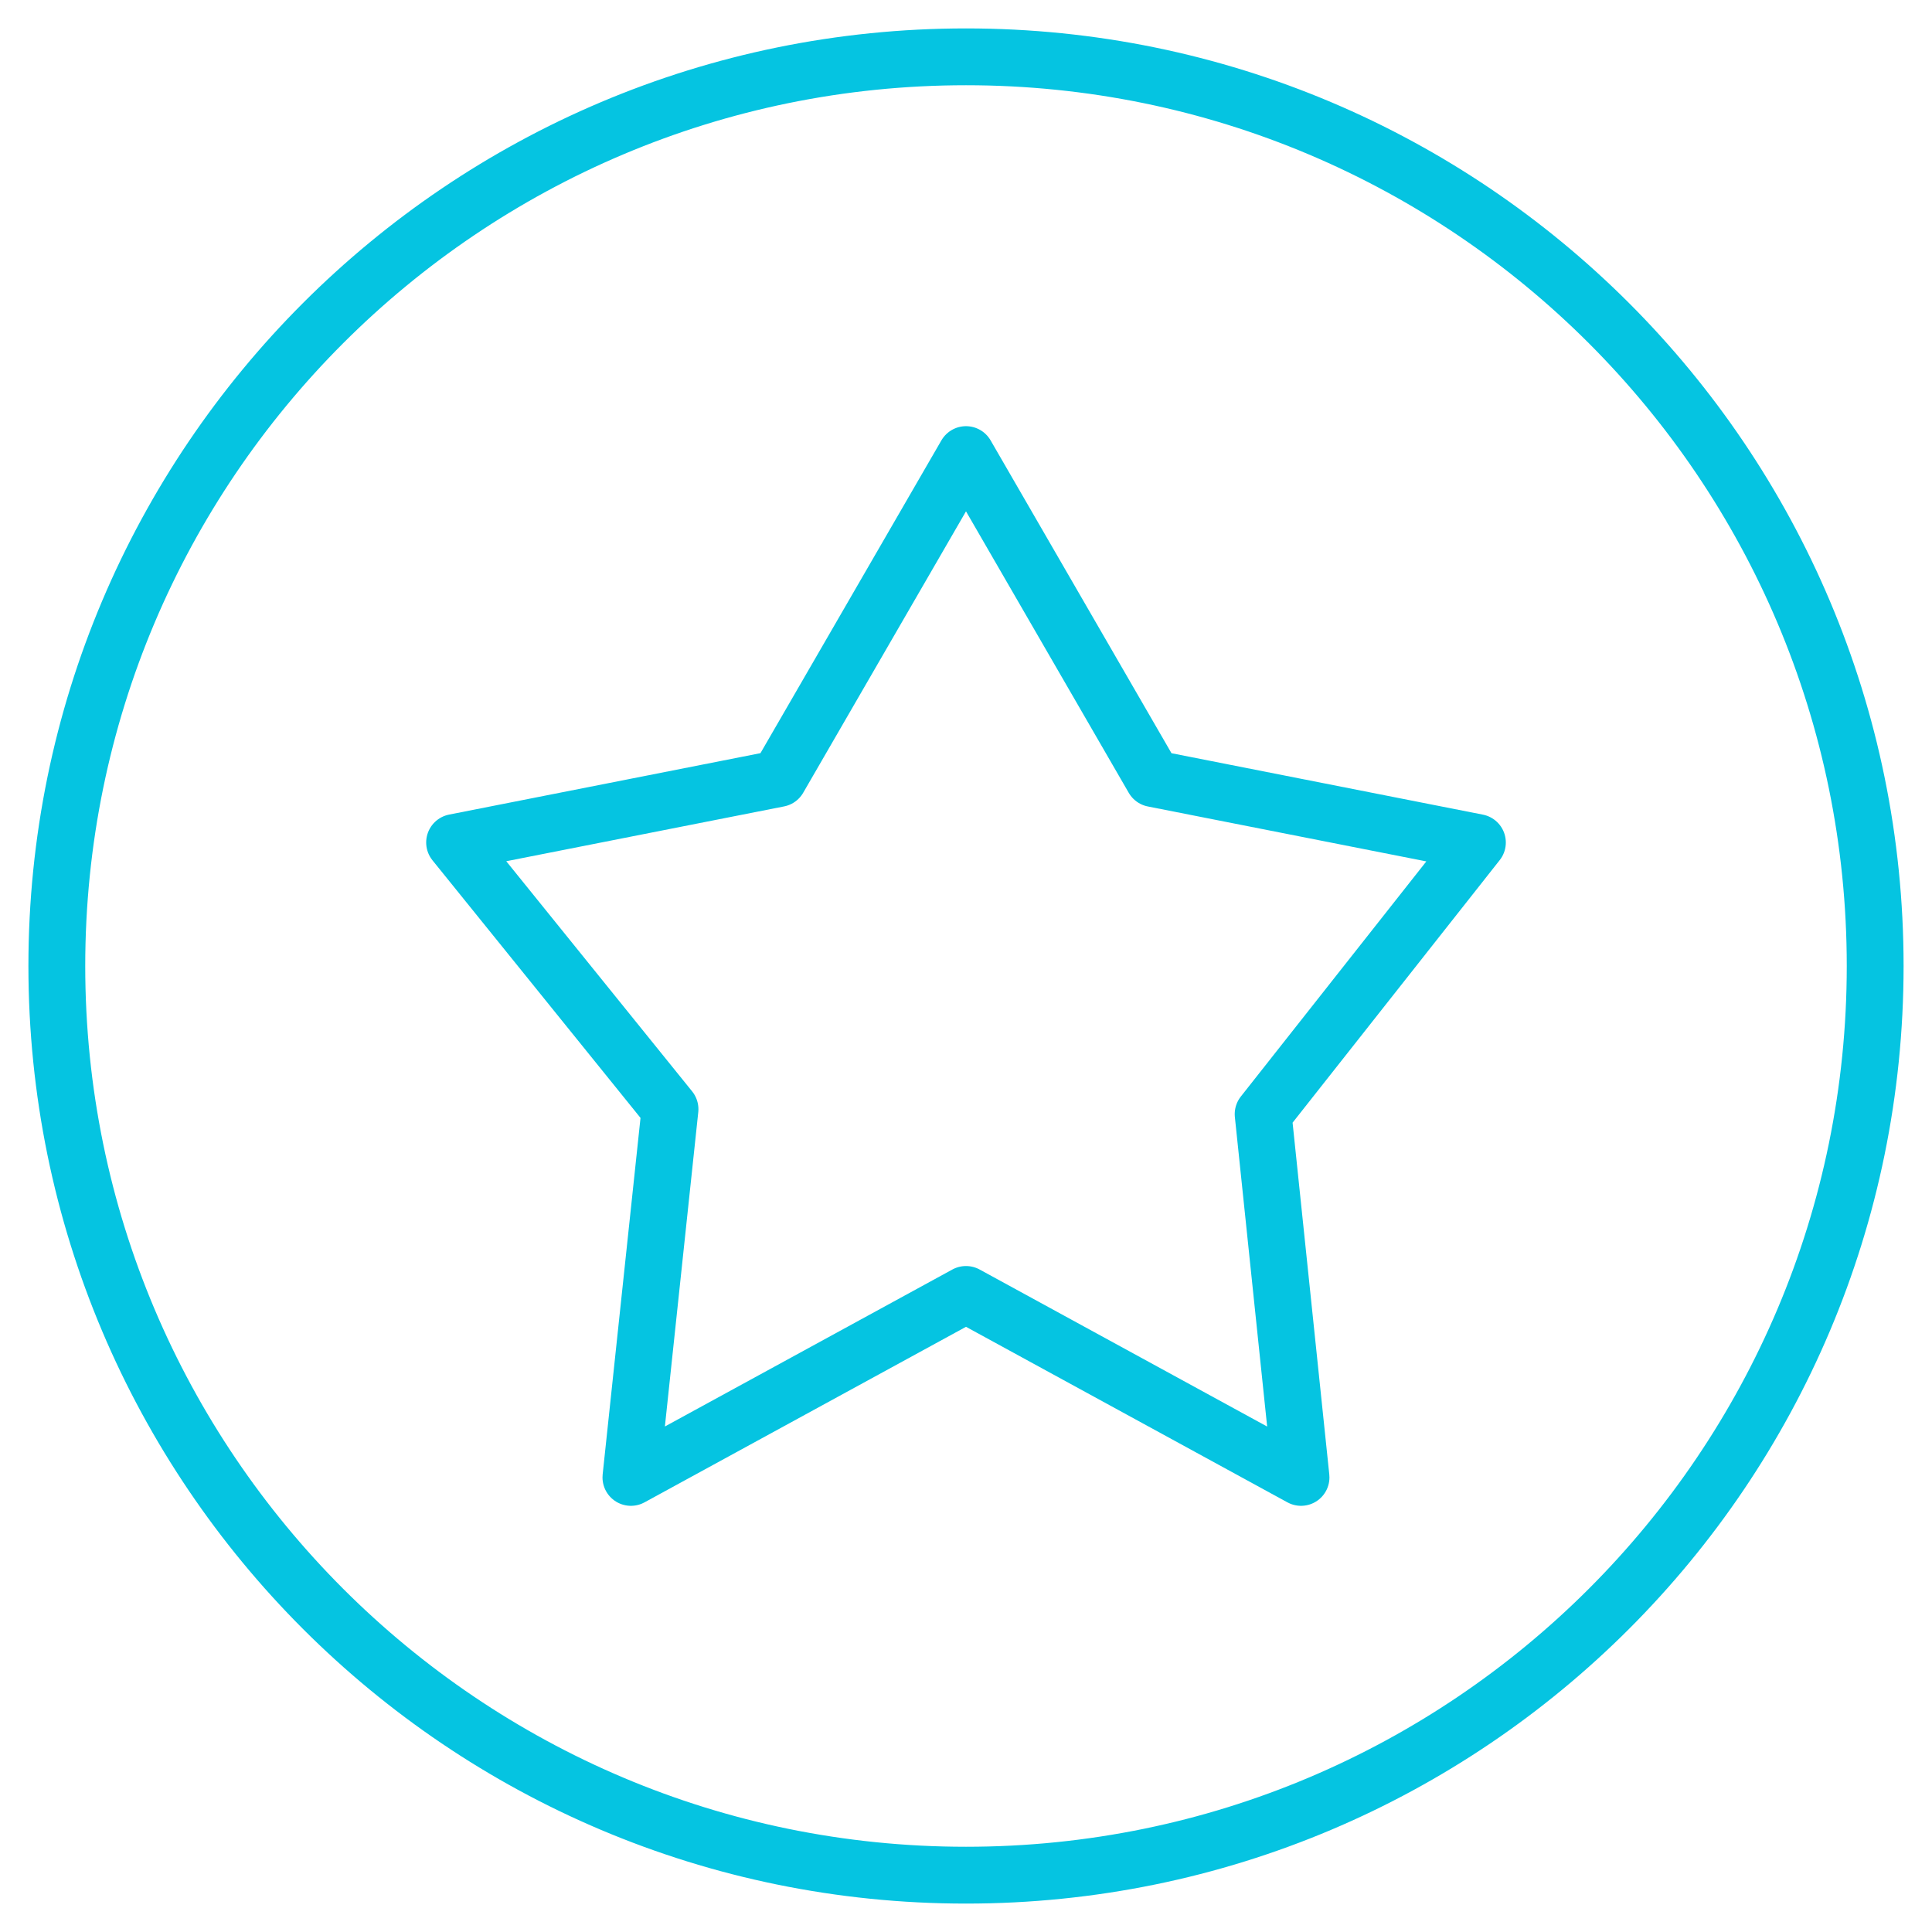 <svg xmlns="http://www.w3.org/2000/svg" width="34" height="34" viewBox="0 0 34 34">
    <g fill="none" fill-rule="evenodd" stroke="#05C4E1" stroke-linecap="round" stroke-linejoin="round">
        <path d="M33 17c0 8.837-7.163 16-16 16S1 25.837 1 17 8.163 1 17 1s16 7.163 16 16z"/>
        <path d="M17 8l3.297 5.702L26 14.827l-3.771 4.78.667 6.393L17 22.78 11.103 26l.688-6.48L8 14.826l5.702-1.125z"/>
    </g>
</svg>
